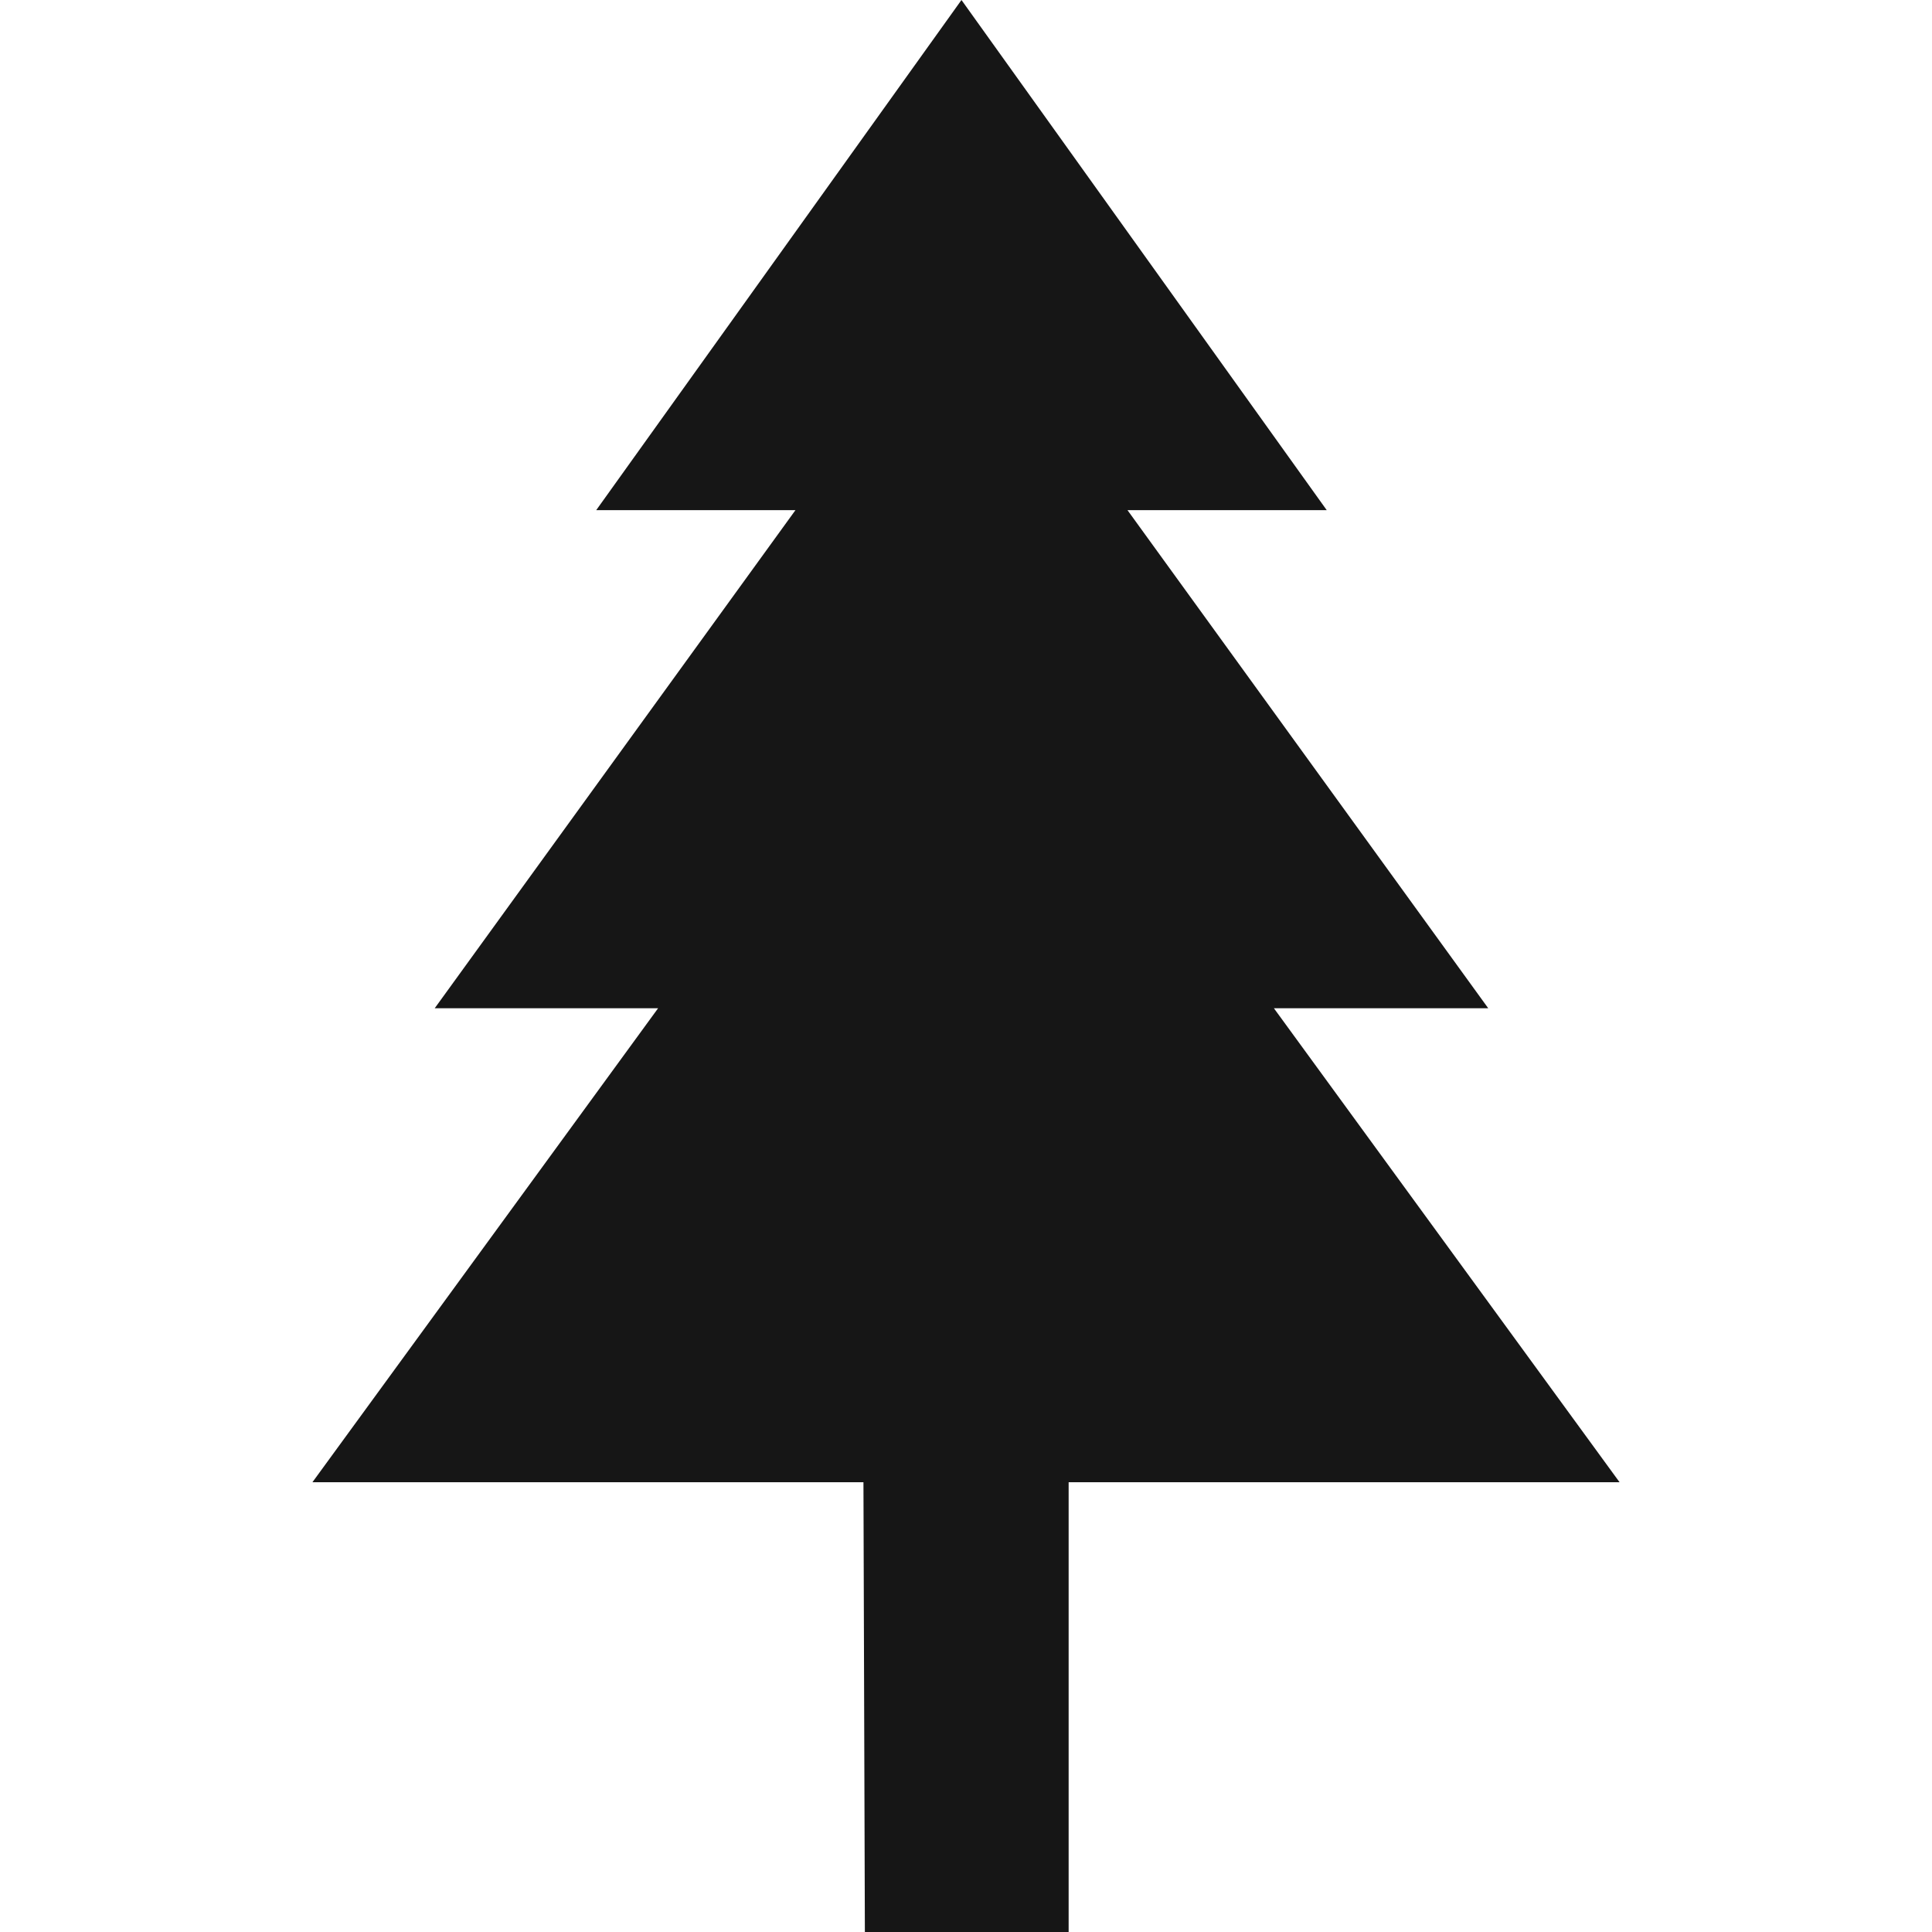 <?xml version="1.0" encoding="utf-8"?>
<!-- Generator: Adobe Illustrator 19.0.1, SVG Export Plug-In . SVG Version: 6.00 Build 0)  -->
<svg version="1.1" id="icons" xmlns="http://www.w3.org/2000/svg" xmlns:xlink="http://www.w3.org/1999/xlink" x="0px" y="0px"
	 viewBox="0 0 128 128" style="enable-background:new 0 0 128 128;" xml:space="preserve">
<style type="text/css">
	.st0{display:none;}
	.st1{display:inline;fill:#161616;}
	.st2{fill:#161616;}
</style>
<g id="row3">
	<g id="tree:4_2_" class="st0">
		<path id="Path_25_" class="st1" d="M68.1,128l-12.9-0.6c0.1-0.4,3.4-22,5.2-46.3c1.5-20.8,1.9-43.6-2-56.8l4.7-1.2
			c3.9,13.6,4.4,36.1,3.7,56.8C66,104.3,68.4,126.3,68.1,128z"/>
		<path id="Path_24_" class="st1" d="M76.8,11.8c1,1.1,1.6,2.4,1.6,4c0,3-2.4,5.5-5.5,6c-0.5,2.9-3.3,5.1-6.5,5.1
			c-1.6,0-3.1-0.5-4.3-1.5c-1.2,0.9-2.6,1.5-4.3,1.5c-3.3,0-6-2.2-6.5-5c-0.3,0.1-0.6,0.1-1,0.1c-3.7,0-6.6-2.8-6.6-6.1
			c0-1.8,0.8-3.4,2.1-4.5c-0.8-0.9-1.3-1.9-1.3-3c0-3.1,3.7-5.6,8.2-5.6c2,0,3.8,0.5,5.3,1.3C59,1.7,61.1,0,63.6,0
			c1.9,0,3.7,1,4.8,2.6c1-0.5,2.1-0.9,3.4-0.9c3.7,0,6.6,2.8,6.6,6.1C78.4,9.4,77.8,10.8,76.8,11.8z M42,54c-0.4,4.2,3,7.9,7.5,8.3
			c1.5,0.1,3-0.2,4.3-0.7c1.2,2.1,3.2,3.5,5.6,3.7c3.1,0.3,6-1.6,7.4-4.5c1.7,1.1,3.9,1.9,6.4,2.1c5.6,0.5,10.5-2.3,10.9-6.1
			c0.1-1.4-0.3-2.7-1.2-3.8c1.8-1.3,3-3.2,3.2-5.4c0.4-4.2-3-7.9-7.5-8.3c-0.4,0-0.8,0-1.2,0c-0.4-3.6-3.4-6.6-7.5-6.9
			c-2-0.2-4,0.4-5.5,1.4c-1.3-1.3-3.1-2.1-5.2-2.2c-4-0.3-7.7,2.1-8.7,5.6c-3.9,0.3-7.2,3.2-7.5,7c-0.2,1.9,0.4,3.7,1.5,5.1
			C43.1,50.5,42.2,52.1,42,54z M37.6,99c-0.5,5.1,3.5,9.5,9,10c1.8,0.2,3.6-0.2,5.2-0.9c1.4,2.5,3.9,4.2,6.8,4.4
			c3.7,0.3,7.1-1.9,8.9-5.4c2,1.4,4.7,2.3,7.7,2.6c6.8,0.6,12.6-2.7,13.1-7.3c0.2-1.6-0.4-3.2-1.5-4.6c2.1-1.5,3.6-3.8,3.8-6.4
			c0.5-5.1-3.5-9.5-9-10c-0.5,0-1-0.1-1.5,0c-0.4-4.3-4.1-7.9-9-8.3c-2.4-0.2-4.7,0.4-6.6,1.6c-1.6-1.5-3.8-2.5-6.2-2.7
			c-4.9-0.4-9.2,2.5-10.4,6.7c-4.7,0.4-8.6,3.8-9,8.3c-0.2,2.3,0.5,4.4,1.8,6.1C38.9,94.8,37.8,96.7,37.6,99z"/>
	</g>
	<g id="tree:3_2_" class="st0">
		<path id="Path_50_" class="st1" d="M58.8,79.5c0,0,2.8,29.3-3.7,40.2S80,131.2,73.6,119c-5.9-11.2-3.8-40.5-3.8-40.5L58.8,79.5z"
			/>
		<path id="Path_47_" class="st1" d="M114.5,101.2L64,81.5l-50.5,19.7c11.7-7.7,20.7-15.9,27.5-23.7l-21.3,8.3
			c11.2-7.4,19.6-15.3,25.9-22.7l-21,8.2c10.2-6.8,17.8-14,23.4-20.7l-23.4,9.1C34.8,53,42.4,45.8,48,39.1l-23.4,9.1
			C57.6,26.4,63.2,0,63.2,0s4.8,27.3,40.2,48.3L77.3,38.1c5.9,7.1,14.3,14.8,26.1,21.7L77.3,49.6c5.9,7.1,14.3,14.8,26.1,21.7
			l-24-9.4c6.7,7.9,15.9,16.3,28.8,23.9l-24.7-9.7C91,84.5,101,93.2,114.5,101.2z"/>
	</g>
	<g id="tree:2_2_" class="st0">
		<path id="Path_13_" class="st1" d="M106.4,65.5l-9.9,9.1c3.5-0.3,6.4-0.4,8.2-0.4c0.1,0.8,0.3,1.6,0.6,2.3c-1.7,0-4.6,0-8.3,0.3
			l5.6,6.7c-0.3,0.3-0.5,0.7-0.6,1.1l0,0l-9.2-7.3c-1.6,0.2-3.2,0.5-4.9,0.8l8.2,8.8c-0.3,0.2-0.7,0.5-1,0.8l-6.7-5.6l-0.2,4.2
			c-0.1,0-0.3,0-0.4,0c-0.3,0-0.6,0-0.9,0l0.3-5.2l-2.7-2.3c-9.4,2.2-19,6.6-22.3,15.1c-2.5,6.4,3,22.5,3,22.7H52
			c-0.1-0.5,2.1-9.2,3.4-16.2c-3-1.9-7-4.7-9-8.2C43,92.6,23.1,92,18.2,91.2c-0.1-0.2-0.2-0.3-0.3-0.4c0.2-0.1,0.5-0.2,0.7-0.2
			c0.4-0.1,0.7-0.3,1-0.4c1.7,0.2,5.6,0.1,10.2-0.2c-1.8-1-4.8-2.8-7-4.7c-0.2-1-0.9-1.9-1.9-2.6l10.9,7.2c4.3-0.3,8.9-0.6,12.8-1
			c-0.1-0.3-0.3-0.7-0.4-1c-0.1-0.3-0.2-0.7-0.2-1.1c-0.8-0.7-5.5-4.4-9.4-8.4c-2,0.1-9.9,0.2-16.4-0.6c0.1-0.4,0.2-0.8,0.2-1.1
			c0.4,0.1,0.9,0.1,1.3,0.1c1.2,0.9,2.6,1.4,4.2,1.4c1.3,0,2.5-0.3,3.5-0.9c2.1,0,4.2,0.1,6,0c-0.1-0.1-0.1-0.1-0.2-0.2
			c-1.1-1.3-2.1-2.4-2.8-3.3c0.2-0.5,0.3-1,0.4-1.5c0.7,1,1.8,2.4,3.4,4.1c3.2,3.6,7.6,5,9.5,6.5c0-2.4-4-12.7-6.2-16.6
			c-1.3-0.1-5.7-0.3-8.2,0.5c-0.3-0.3-0.6-0.6-0.9-0.9c2.3-0.9,6.4-0.8,8.4-0.7c0-0.1-0.1-0.2-0.1-0.2c-0.8-1.6-1-3.6-0.9-5.3
			c0.9-0.8,1.6-2,1.9-3.2c-0.1,2.4,0,6.9,1.4,9.4c2,3.5,6.5,15.3,8.1,21.2c1,3.7,5.3,7.3,9,8.9c0.3-0.9,0.6-1.8,0.8-2.6
			c0.9-2.4,2.6-4.6,4.7-6.6c0.1-2.6,0.5-6.3,1.2-11c-2.1-0.4-10.8-6.9-11.9-14.2c-1.5-1.3-8.7-8.4-11.2-13.8
			c0.3-0.6,0.5-1.2,0.7-1.8c1.3,4.4,9.7,12.2,12.9,15c0-0.6,0-1.3,0-2.1c0.3-4-0.1-5.7-0.9-9.4c-1.5-0.6-8.2-6.3-11.1-9.8
			c0.4-0.2,0.7-0.5,1-0.8c2.2,2.7,7.6,5.8,9.8,6.9c-1.2-5.2-3.2-9.9-4-11.4c0.4-0.3,0.7-0.6,1-0.9c0.7,1.5,6.4,14.2,5.5,25.6
			c-0.8,9.7,6.2,11.8,8.4,12.2c0.5-3.3,0-4.3,1-7.2c-0.3-1.1-0.5-9.4-0.4-15.6c-1.1-1.4-9.9-12.1-13.2-17.6c0-0.2,0-0.5,0-0.7
			c0-0.4,0-0.7-0.1-1.1c0.2-0.1,0.3-0.1,0.5-0.2c1,2.1,4.4,6.4,6.7,9.5c0.3-0.5,0.9-1.7,0.9-4.2c0.4,0.5,0.9,1,1.5,1.4
			c0.1,3.2-0.5,4.7-0.5,4.7c2.1,2.9,3.1,4.6,4.4,6.2c0.2-3.4,0.6-6.4,1.4-9c0.3,0,0.5,0,0.8,0c0.2,0,0.3,0,0.5,0
			c-0.9,2.8-1.4,6.3-1.5,10.3c-0.1,4.7,0.7,9.2,1.2,11.8c0.7-1.6,1.5-3.1,2.4-4.2c0.6-0.7,1.2-1.3,1.8-1.8
			c0.5-1.4,4.4-12.4,3.4-16.8c0.4,0.1,0.8,0.1,1.2,0.1h0.1c0.7,4.1-1.8,12.1-2.9,15.5c2.5-1.3,5-2.2,7.4-2c0.6,0.1,1.2,0.1,1.8,0.1
			c1.1,0.9,2.3,1.6,3.6,2c-2,0.5-3.8,0.3-5.6,0.1c-3.5-0.3-6.5,0.6-9.8,4.5c-5.2,6.2-4.9,20.6-4.4,26.9c1.9-1.3,4.1-2.5,6.6-3.5
			c1.8-3.7,9.6-17.8,18.2-19.4c1.1-0.2,2.1-0.6,2.1-0.6l8.2-5.5c0.3,0.3,0.6,0.6,1,0.9l-5.9,4.6c3.8-0.3,6.6,0,8.3,0.3
			c0,0.4,0.1,0.8,0.3,1.2c-2.1-0.4-7-1-13.7,0.3c-7,1.3-11.5,11.7-13.1,16.2c2.9-1,6-1.8,9.2-2.4c2.4-0.5,4.7-0.8,6.8-1.1l12.2-10.4
			l0.8-0.7l1,0.7L106.4,65.5z"/>
		<path id="Path_12_" class="st1" d="M117.8,83.6c1,1.3,1.5,2.9,1.5,4.6c0,4.7-4.1,8.4-9.1,8.4c-1.4,3.1-4.6,5.2-8.4,5.2
			c-2.5,0-4.8-0.9-6.4-2.4c-1.6,2.3-4.4,3.7-7.6,3.7c-5,0-9.1-3.8-9.1-8.4c0-4.4,3.6-8,8.3-8.4c0.3,0,0.6,0,0.9,0c0.1,0,0.3,0,0.4,0
			c2.3,0.1,4.5,1,6,2.4c0.3-0.3,0.5-0.7,0.9-1c0.3-0.3,0.6-0.6,1-0.8c1.6-1.2,3.6-1.9,5.8-1.9c0-0.1,0.1-0.2,0.2-0.3
			c0.2-0.4,0.4-0.7,0.6-1.1c1.2-1.7,2.9-2.9,5.1-3.5c-1-1-1.8-2.2-2.3-3.5c-0.3-0.7-0.5-1.5-0.6-2.3c-0.1-0.4-0.1-0.9-0.1-1.3
			c0-2.5,0.9-4.9,2.5-6.7c-0.3-0.2-0.5-0.4-0.8-0.7c-0.3-0.3-0.6-0.6-0.8-0.9c-0.6-0.8-1.1-1.7-1.4-2.7c-0.1-0.4-0.2-0.8-0.3-1.2
			c0-0.3-0.1-0.6-0.1-0.9c0-0.9,0.1-1.7,0.4-2.5c-1-0.3-2-0.9-2.8-1.5c-0.4-0.3-0.7-0.6-1-0.9c-1.1-1.2-1.9-2.7-2.1-4.3
			c-2.2,1.7-5.1,2.7-8.2,2.7c-1.7,0-3.4-0.3-4.9-0.9c-1.3-0.5-2.5-1.2-3.6-2c-2.8-2.2-4.5-5.5-4.5-9.1c0-1.9,0.5-3.7,1.3-5.3
			c-0.9,0.5-2,0.8-3.1,0.8h-0.1c-0.4,0-0.8,0-1.2-0.1c-0.9-0.1-1.7-0.5-2.4-0.9c-1.4,1-3.1,1.5-5,1.6c-0.2,0-0.3,0-0.5,0
			c-0.3,0-0.5,0-0.8,0c-2-0.2-3.8-0.9-5.3-2c-0.6-0.4-1.1-0.9-1.5-1.4c-1.2-1.4-1.9-3.3-1.9-5.3c-1.3-0.3-2.4-0.9-3.2-1.9
			c-0.6,0.8-1.5,1.4-2.4,1.8c-0.1,0.1-0.3,0.2-0.5,0.2c0.1,0.3,0.1,0.7,0.1,1.1c0,0.2,0,0.5,0,0.7c-0.1,1-0.6,1.9-1.2,2.7
			c-0.3,0.3-0.6,0.6-1,0.9c-1,0.7-2.3,1.2-3.6,1.2c-0.2,0-0.5,0-0.7,0c0,1.3-0.6,2.5-1.5,3.4c-0.3,0.3-0.6,0.6-1,0.8
			c-0.5,0.4-1.1,0.6-1.8,0.8c0.7,1.1,1.1,2.4,1.1,3.8c0,0.6-0.1,1.1-0.2,1.6c-0.1,0.6-0.4,1.2-0.7,1.8c-0.7,1.2-1.7,2.3-3,3
			c0.5,0.9,0.8,1.9,0.8,3.1v1.3c0,0.4,0,0.9-0.1,1.3v0c-0.3,1.2-0.9,2.4-1.9,3.2c-1.2,1.1-2.8,1.8-4.6,1.8c-0.6,0-1.1-0.1-1.6-0.2
			c0.1,0.4,0.2,0.8,0.2,1.3c0,1.3-0.6,2.5-1.5,3.4c0,0,0,0,0.1,0.1c0.3,0.3,0.6,0.6,0.9,0.9c1,1.2,1.5,2.7,1.5,4.4
			c0,0.4,0,0.8-0.1,1.1c-0.1,0.5-0.2,1-0.4,1.5c-0.6,1.5-1.7,2.7-3.1,3.5c-1,0.6-2.3,0.9-3.5,0.9c-1.6,0-3-0.5-4.2-1.4
			c-0.5-0.3-0.9-0.8-1.3-1.2c0,0.2,0,0.4,0,0.6c0,0.2,0,0.3,0,0.5c0,0.4-0.1,0.8-0.2,1.1c-0.3,1.2-0.9,2.2-1.8,3.1
			c1.8,0.3,3.4,1,4.5,1.8c1,0.7,1.7,1.6,1.9,2.6c0.1,0.2,0.1,0.5,0.1,0.7c0,1.7-1.3,3.1-3.3,4.1c-0.3,0.2-0.6,0.3-1,0.4
			c-0.2,0.1-0.5,0.2-0.7,0.2c0.1,0.1,0.2,0.3,0.3,0.4c0.8,1.1,1.2,2.5,1.2,3.9c0,4.2-3.7,7.7-8.2,7.7S3,99.4,3,95.1
			c0-2.5,1.3-4.7,3.2-6c-1.1-0.9-1.7-2-1.7-3.1c0-1,0.5-2,1.4-2.8C2.4,82,0,79.2,0,76c0-4.2,4.1-7.6,9.2-7.6c3.2,0,6,1.3,7.7,3.4
			c0-0.3-0.1-0.5-0.1-0.8c0-2.3,1.1-4.3,2.8-5.6c-0.8-0.9-1.2-2-1.2-3.1c0-2.9,2.6-5.2,5.8-5.2c0.4,0,0.8,0,1.2,0.1
			c-0.3-0.7-0.4-1.4-0.4-2.2c0-0.2,0-0.4,0-0.6c0-0.2,0-0.4,0-0.6c0-1.7,0.7-3.2,1.9-4.4c-1.4-1.4-2.2-3.2-2.2-5.2
			c0-4.1,3.5-7.5,8-7.6c-0.2-0.5-0.2-1-0.2-1.5c0-3,2.6-5.5,5.9-5.5c0.3,0,0.5,0,0.8,0.1c0.1-1.7,1-3.1,2.3-4
			c-0.5-0.9-0.7-1.9-0.7-3c0-3.7,3.2-6.7,7.2-6.7c2.7,0,5.1,1.4,6.3,3.5c1-0.9,2.4-1.4,3.9-1.4c2,0,3.8,1,4.8,2.4
			c1-0.3,2.1-0.5,3.2-0.5c3.7,0,6.9,1.9,8.4,4.8c0.2,0,0.4,0,0.6,0c3.6,0,6.6,2.7,6.6,6.1c0,0.5-0.1,1-0.2,1.5c2.3-1.8,5.3-3,8.6-3
			c7.2,0,13,5.4,13,12c0,0.2,0,0.5,0,0.7c1.3-0.6,2.7-1,4.2-1c5,0,9.1,3.8,9.1,8.4c0,0.9-0.1,1.7-0.4,2.5c3.5,1.2,6,4.3,6,7.9
			c0,1.2-0.3,2.4-0.8,3.5c3.9,1.7,6.7,5.5,6.7,9.7C128,78.4,123.6,82.9,117.8,83.6z"/>
	</g>
	<g id="tree:1_2_" class="st0">
		<path id="Path_8_" class="st1" d="M49.8,81.6c-10.7,13.5,6.7,46,6.8,46.4H34c0-0.1,4.4-0.6,2.5-12.8c-2.2-14.6-1-25.5,3.8-32.5
			c-3.4-2.7-15.7-12.9-16.8-24.2c1.4-0.9,2.3-2.4,2.4-4.1l0.3,0.1c-2.1,11.6,14.5,21,18.3,23c9.7-13.8,4.3-40.3,2.5-47.7
			c0.3,0,0.6,0.1,0.9,0.1c1.8,0,3.5-0.5,4.9-1.4c1,5.3,4.6,27.3,1.4,42.5c10.1-1.2,36.6-5.3,40.9-14.1c2.5-0.1,4.8-0.9,6.7-2.2
			C101.4,67.3,64,75.6,52.1,77.8C51.4,79.2,50.7,80.5,49.8,81.6z"/>
		<path id="Path_7_" class="st1" d="M38,0C38,0,38,0,38,0L38,0C38,0,38,0,38,0z M38,0C38,0,38,0,38,0L38,0C38,0,38,0,38,0z M38,0
			C38,0,38,0,38,0L38,0C38,0,38,0,38,0z M115.7,35.6c-2.3,0-4.4,0.6-6.3,1.6c-1.8-1.1-4-1.6-6.3-1.6c-1.4,0-2.7,0.2-3.9,0.6
			c-2-2.2-5-3.5-8.3-3.5c-2.1,0-4,0.5-5.7,1.5c-1.2-1.8-3.2-2.9-5.6-2.9c-3.2,0-5.9,2.1-6.4,4.9c-3,0.8-5.3,3.4-5.3,6.4v0.3
			c-2,0.7-3.4,2.5-3.4,4.6v0c-4.7,0.1-8.5,3.7-8.5,8.1c0,4.5,4,8.2,8.8,8.2c2.6,0,4.9-1.1,6.6-2.7c1.9,1.2,4.2,1.8,6.7,1.8
			c3.2,0,6.2-1.2,8.4-3.1c1.3,0.5,2.7,0.7,4.2,0.7c0.2,0,0.4,0,0.6,0c2.5-0.1,4.8-0.9,6.7-2.2c0.3-0.3,0.7-0.5,1-0.8
			c1.3,0.5,2.7,0.7,4.2,0.7c2.3,0,4.5-0.6,6.3-1.6c1.8,1.1,4,1.6,6.3,1.6c6.8,0,12.3-5.1,12.3-11.4C128,40.7,122.5,35.6,115.7,35.6z
			 M82.1,41C82.1,41,82.1,41,82.1,41C82.1,41,82.2,41,82.1,41L82.1,41z M62,15.6c-1.6,0-3.2,0.4-4.5,1.2c-1.3-0.8-2.9-1.2-4.5-1.2
			c-1,0-1.9,0.2-2.8,0.4c-1.4-1.6-3.6-2.5-6-2.5c-1.5,0-2.9,0.4-4.1,1.1c-0.8-1.3-2.3-2.1-4-2.1c-2.3,0-4.2,1.5-4.6,3.5
			c-2.2,0.6-3.8,2.4-3.8,4.6v0.2c-1.4,0.5-2.5,1.8-2.5,3.3v0c-3.4,0.1-6.1,2.7-6.1,5.8c0,3.2,2.8,5.9,6.3,5.9c1.9,0,3.5-0.8,4.7-2
			c1.4,0.8,3,1.3,4.8,1.3c2.3,0,4.4-0.8,6-2.2c0.7,0.2,1.4,0.4,2.1,0.5c0.3,0,0.6,0.1,0.9,0.1c1.8,0,3.5-0.5,4.9-1.4
			c0.4-0.3,0.7-0.5,1.1-0.8c0.9,0.3,2,0.5,3,0.5c1.7,0,3.2-0.4,4.5-1.2c1.3,0.8,2.9,1.2,4.5,1.2c4.9,0,8.8-3.6,8.8-8.1
			C70.8,19.3,66.9,15.6,62,15.6z M38,19.5C38,19.5,38,19.5,38,19.5C38,19.5,38,19.5,38,19.5L38,19.5z M43.8,57.2
			c0,3.8-3.3,6.9-7.4,6.9c-2.6,0-4.9-1.3-6.2-3.2c-0.6,0.1-1.2,0.2-1.8,0.2c-2.7,0-5.1-1.4-6.4-3.5c0,0.1,0,0.2,0,0.3
			c0,0.1,0,0.2,0,0.3c-0.1,1.7-1,3.1-2.4,4.1c-1,0.7-2.2,1.1-3.4,1.1c-1,0-1.9-0.2-2.6-0.6c-1.4,1.7-3.5,2.8-6,2.8
			c-4.1,0-7.4-3.1-7.4-6.9c0-3.8,3.3-6.9,7.4-6.9c1.9,0,3.7,0.7,5.1,1.9c0.4-0.3,0.9-0.6,1.4-0.8c-0.6-0.9-0.9-2-0.9-3.1
			c0-3.6,3.2-6.5,7-6.5c3,0,5.6,1.8,6.6,4.2c0.5-0.1,1.1-0.2,1.6-0.2c2.6,0,4.9,1.3,6.2,3.2c0.6-0.1,1.2-0.2,1.8-0.2
			C40.4,50.3,43.8,53.4,43.8,57.2z"/>
	</g>
</g>
<g id="row2">
	<g id="tree:4_1_" class="st0">
		<path id="Path_17_" class="st1" d="M78.7,79.3c5.9,20.8,11.1,42.2,10.9,43.2H73c0.1-0.1,3.4-10.2,4-22.8
			c-4.1-2.3-16.7-9.1-30-14.2c-18-7-31.3-18-31.9-18.5l2.5-2.5c0.1,0.1,13.4,11.1,30.8,17.8C60.4,87,71.7,92.9,77.1,95.8
			c0-5.3-0.6-10.8-2.1-16.2l0.4-0.1L75,79.5v-0.1c0,0,0,0,0,0c-2.4-8.5-7.6-17.6-12.8-25.2l0.3,0.4c-0.1-0.2-0.3-0.5-0.5-0.7
			c0.1,0.1,0.1,0.2,0.2,0.3l-0.4-0.5c-5.8-7.1-28.3-14.7-36.8-17.1l1.1-3.2c1,0.3,17.5,5,29.1,11.3c-4.1-5.2-7.1-8.5-7.2-8.6
			l2.8-2.2c0.7,0.7,12.9,14,21.3,29.5c-1-11.3-0.1-26.3,8.6-37.6l3,2c-4.3,5.7-6.6,12.4-7.5,19.2c9.1-13.3,29.3-23.2,30.4-23.7
			l1.7,3c-0.3,0.2-30.4,14.9-32.7,31.2c0.1,6.3,1,12,1.7,15.9c7.1-12.9,26.6-21.4,27.5-21.8l1.5,3.1C106.1,54.6,82.2,65.1,78.7,79.3
			z"/>
		<path id="Path_16_" class="st1" d="M80.2,14.6c1.3,5.5-1.7,10.8-1.7,10.8s-5.2-3.6-6.6-9.1c-1.3-5.5,1.7-10.8,1.7-10.8
			S78.9,9.1,80.2,14.6z M44.2,13.9c0,0-3.1,5.3-1.7,10.8c1.3,5.5,6.6,9.1,6.6,9.1s3.1-5.3,1.7-10.8C49.5,17.5,44.2,13.9,44.2,13.9z
			 M39.7,29c0,0-0.7,3.5,1.1,6.3c1.8,2.8,5.4,3.9,5.4,3.9s0.7-3.5-1.1-6.3C43.3,30.2,39.7,29,39.7,29z M32.3,25.6
			c0,0-0.7,3.5,1.1,6.3c1.8,2.8,5.4,3.9,5.4,3.9s0.7-3.5-1.1-6.3C35.9,26.8,32.3,25.6,32.3,25.6z M25,23.9c0,0-0.7,3.5,1.1,6.3
			s5.4,3.9,5.4,3.9s0.7-3.5-1.1-6.3C28.6,25.1,25,23.9,25,23.9z M10.1,29.5c0,0,2,3.9,5.9,5.5s8.4,0.4,8.4,0.4s-2-3.9-5.9-5.5
			C14.5,28.3,10.1,29.5,10.1,29.5z M95.9,11c0,0-6.4,1-10.3,5.4s-3.7,10.4-3.7,10.4s6.4-1,10.3-5.4S95.9,11,95.9,11z M124.9,10.6
			c0,0-6.5-0.1-11.2,3.6s-5.6,9.6-5.6,9.6s6.5,0.1,11.2-3.6S124.9,10.6,124.9,10.6z M109.2,5.9c0,0-5.7,2.9-7.8,8.2
			c-2.1,5.3,0.2,10.9,0.2,10.9s5.7-2.9,7.8-8.2C111.5,11.5,109.2,5.9,109.2,5.9z M65,19.6c0,0,0.3,4.5,3.4,7.5s8,3.4,8,3.4
			S76.1,26,73,23S65,19.6,65,19.6z M61.3,28.1c0,0,0.3,4.5,3.4,7.5c3.1,3,8,3.4,8,3.4s-0.3-4.5-3.4-7.5S61.3,28.1,61.3,28.1z
			 M59.5,38.3c0,0,0.3,4.5,3.4,7.5c3.1,3,8,3.4,8,3.4s-0.3-4.5-3.4-7.5C64.3,38.7,59.5,38.3,59.5,38.3z M123,39.5
			c0,0-6.5-0.1-11.2,3.6c-4.6,3.6-5.6,9.6-5.6,9.6s6.5,0.1,11.2-3.6S123,39.5,123,39.5z M27.5,39.5c0,0-6.5-0.1-11.2,3.6
			c-4.6,3.6-5.6,9.6-5.6,9.6s6.5,0.1,11.2-3.6S27.5,39.5,27.5,39.5z M64.9,60.1c0,0-5.4-3.4-11.5-2.7c-6,0.7-10.4,5.2-10.4,5.2
			s5.4,3.4,11.5,2.7S64.9,60.1,64.9,60.1z M70.7,71c0,0-2.9-3.2-7.1-3.8s-8,1.6-8,1.6s2.9,3.2,7.1,3.8S70.7,71,70.7,71z M71.4,89.1
			c0,0,0.3-4.2-2.2-7.3c-2.5-3.1-7-4-7-4s-0.3,4.2,2.2,7.3C67,88.2,71.4,89.1,71.4,89.1z M60.4,84c0,0,0.3-4.2-2.2-7.3s-7-4-7-4
			s-0.3,4.2,2.2,7.3S60.4,84,60.4,84z M49.4,80.6c0,0,0.3-4.2-2.2-7.3s-7-4-7-4s-0.3,4.2,2.2,7.3S49.4,80.6,49.4,80.6z M38.8,76.3
			c0,0,1.2-4-0.5-7.6s-5.9-5.3-5.9-5.3s-1.2,4,0.5,7.6C34.7,74.5,38.8,76.3,38.8,76.3z M29.6,71.2c0,0,1.2-4-0.5-7.6
			c-1.8-3.5-5.9-5.3-5.9-5.3s-1.2,4,0.5,7.6S29.6,71.2,29.6,71.2z M15.9,65.5c0,0-1.1-5.5-5.4-8.7c-4.4-3.2-10.3-3-10.3-3
			s1.1,5.5,5.4,8.7C10,65.7,15.9,65.5,15.9,65.5z M19.8,71.2c0,0-5.3-2.6-10.7-1.5s-9,5.6-9,5.6s5.3,2.6,10.7,1.5
			C16.2,75.7,19.8,71.2,19.8,71.2z M29,78c0,0-5.3-2.6-10.7-1.5c-5.5,1.1-9,5.6-9,5.6s5.3,2.6,10.7,1.5C25.4,82.5,29,78,29,78z
			 M40,83.1c0,0-5.3-2.6-10.7-1.5s-9,5.6-9,5.6s5.3,2.6,10.7,1.5C36.4,87.6,40,83.1,40,83.1z M51,88.2c0,0-5.3-2.6-10.7-1.5
			c-5.5,1.1-9,5.6-9,5.6s5.3,2.6,10.7,1.5S51,88.2,51,88.2z M63.9,93.3c0,0-5.3-2.6-10.7-1.5s-9,5.6-9,5.6s5.3,2.6,10.7,1.5
			C60.3,97.8,63.9,93.3,63.9,93.3z M37,42.1c0,0-4.5,0-7.7,2.5s-3.9,6.6-3.9,6.6s4.5,0,7.7-2.5C36.3,46.2,37,42.1,37,42.1z
			 M47.1,46.7c0,0-4.4-0.9-8,0.9c-3.7,1.8-5.3,5.7-5.3,5.7s4.4,0.9,8-0.9C45.5,50.6,47.1,46.7,47.1,46.7z M54.4,50.1
			c0,0-4.4-0.9-8,0.9c-3.7,1.8-5.3,5.7-5.3,5.7s4.4,0.9,8-0.9C52.8,54,54.4,50.1,54.4,50.1z M125,59.9c0,0-3-3.9-7.7-5
			c-4.7-1.1-9.4,1.1-9.4,1.1s3,3.9,7.7,5C120.4,62.1,125,59.9,125,59.9z M117.1,68.1c0,0-2.2-4.4-6.6-6.3c-4.4-1.9-9.4-0.5-9.4-0.5
			s2.2,4.4,6.6,6.3C112.1,69.5,117.1,68.1,117.1,68.1z M108.3,72.4c0,0-2.7-4.1-7.3-5.5c-4.6-1.4-9.4,0.5-9.4,0.5s2.7,4.1,7.3,5.5
			C103.5,74.3,108.3,72.4,108.3,72.4z M99.5,77.9c0,0-3.4-3.7-8.2-4.3S82,75.4,82,75.4s3.4,3.7,8.2,4.3C95,80.4,99.5,77.9,99.5,77.9
			z M128,27.6c0,0-4.2-3.6-9.6-3.7c-5.4-0.1-9.8,3.2-9.8,3.2s4.2,3.6,9.6,3.7C123.5,31,128,27.6,128,27.6z M115.1,38.6
			c0,0-1-3.9-4.3-6c-3.3-2.1-7.6-1.7-7.6-1.7s1,3.9,4.3,6C110.8,39,115.1,38.6,115.1,38.6z M108.3,43.5c0,0-1.7-4.2-5.7-6.2
			c-4-2-8.8-1-8.8-1s1.7,4.2,5.7,6.2C103.6,44.5,108.3,43.5,108.3,43.5z M101.8,49c0,0-2.2-4-6.3-5.7c-4.2-1.6-8.8-0.2-8.8-0.2
			s2.2,4,6.3,5.7S101.8,49,101.8,49z M95.1,54.1c0,0-3-3.5-7.5-4.3c-4.5-0.8-8.7,1.5-8.7,1.5s3,3.5,7.5,4.3
			C90.9,56.4,95.1,54.1,95.1,54.1z"/>
	</g>
	<g id="tree:3_1_" class="st0">
		<path id="Part2" class="st1" d="M50.9,87.8v32.9H36.8V87.8c2.3,0.3,4.7,0.5,7.1,0.5C46.2,88.4,48.6,88.2,50.9,87.8z M95.3,90.6
			c-1.9,0-3.8-0.2-5.6-0.4v28.2h11.2V90.2C99.1,90.4,97.2,90.6,95.3,90.6z"/>
		<path id="Part1" class="st1" d="M55.5,60.4c0,8.8,3.4,16.9,9,23.3c-4.2,2.1-8.7,3.5-13.5,4.2c-2.3,0.4-4.7,0.5-7.1,0.5
			c-2.4,0-4.8-0.2-7.1-0.5C15.9,84.7,0,68,0,47.8C0,25.4,19.6,7.3,43.8,7.3C59.4,7.3,73,14.7,80.8,26C66,31.4,55.5,44.7,55.5,60.4z
			 M95.3,30.1c-4.2,0-8.2,0.7-11.9,2.1c-12.2,4.4-20.8,15.4-20.8,28.2c0,7.2,2.8,13.9,7.4,19.1c4.9,5.5,11.8,9.4,19.7,10.7
			c1.8,0.3,3.7,0.4,5.6,0.4c1.9,0,3.8-0.2,5.6-0.4c15.4-2.5,27.1-14.9,27.1-29.8C128,43.6,113.4,30.1,95.3,30.1z"/>
	</g>
	<g id="tree:2" class="st0">
		<path id="Path_9_" class="st1" d="M95.7,36.6c-1.7-0.8-2.9-1.8-3.2-3c-25.7,12-34,46.9-34,46.9v-6h0c0.4-8.6,1.9-25.3,5.1-31.4
			c1.4-2.6,7.1-5,11-5.8c-2.7-0.6-4.5-1.6-4.5-2.9c-1.2,0.5-2.4,0.9-3.3,1.2c1-1.6,3.9-4.3,4.5-4.7v0c-1.6,0.1-3.3,0.1-5,0.1
			c-0.4,0-0.8,0-1.3,0c-3.7,4.8-8.6,13.2-9.1,21.1c-1.4-5-3.6-10-7.1-14c-0.9,0.9-2.3,1.7-4,2.4c3.2,3.3,5.2,7.8,6.5,12.3
			c-1.9-0.8-3.9-1.6-5.6-2.3c-0.5,1-1.9,1.9-3.7,2.5c2.1,1.1,7.9,4.1,10.6,5.3c-0.2,7.7,0.1,19.5,0.1,22.9
			c0-1.6-17.6-24.4-28.2-31.8c-1.1,0.9-3,1.6-5.4,2.1l0,0.1c2.8,0.9,8.9,6.2,11.9,9.5c-1.3-0.6-3.8-1.9-5.9-2.9
			c0.2,0.4,0.3,0.7,0.3,1.1c0,1-0.7,2-2,2.8c11.9,3.7,19.4,16,19.5,16.1C50,88.3,44,108,44,108h19.2c-1.2-7.7-1.4-30.3,19.1-43.9
			c-1.4-0.9-2.2-2-2.2-3.1c0-0.8,0.4-1.6,1.1-2.2c-4.5,2.1-8.6,5.6-12,9.2c2.3-6.2,9.9-18.3,21.3-20.5c-0.2-0.4-0.3-0.7-0.3-1.1
			c0-1.2,0.9-2.3,2.3-3.2c-2.6,0.6-8.2,1.8-9.9,2.6C86.4,41.6,92.4,38.2,95.7,36.6z"/>
		<path id="Path_6_" class="st1" d="M25.3,59.4c0,1-0.7,2-2,2.8c-2.2,1.4-6.2,2.4-10.6,2.4c-7,0-12.6-2.3-12.6-5.1
			c0-2.8,5.7-5.1,12.6-5.1c6,0,11.1,1.7,12.4,4C25.2,58.6,25.3,59,25.3,59.4z M14.2,43.8c-6.1,0-11.1,1.8-11.1,4.1
			c0,2.3,5,4.1,11.1,4.1c1.7,0,3.4-0.1,4.8-0.4c2.4-0.4,4.3-1.2,5.4-2.1c0.6-0.5,0.9-1,0.9-1.6C25.3,45.6,20.3,43.8,14.2,43.8z
			 M37.7,45.5c-4.6,0-8.3,1.8-8.3,4.1c0,2.3,3.7,4.1,8.3,4.1c1.6,0,3-0.2,4.3-0.6c1.8-0.5,3.2-1.4,3.7-2.5c0.2-0.3,0.3-0.7,0.3-1
			C46,47.3,42.3,45.5,37.7,45.5z M32.3,28.7c-9.8,0-17.7,3.1-17.7,6.9c0,3.8,7.9,6.9,17.7,6.9c4.9,0,9.2-0.8,12.5-2
			c1.7-0.7,3.1-1.5,4-2.4c0.8-0.8,1.2-1.6,1.2-2.6C50,31.8,42.1,28.7,32.3,28.7z M66.3,20c-12.4,0-22.4,2.5-22.4,5.6
			c0,3,9.3,5.4,21.1,5.6c0.4,0,0.8,0,1.3,0c1.7,0,3.4,0,5-0.1c10-0.6,17.4-2.8,17.4-5.4C88.6,22.5,78.6,20,66.3,20z M78.5,31.1
			c-4.7,0-8.5,1.5-8.5,3.3c0,1.3,1.8,2.4,4.5,2.9c1.2,0.3,2.5,0.4,4,0.4c4.7,0,8.4-1.5,8.4-3.3C86.9,32.6,83.1,31.1,78.5,31.1z
			 M128,29.1c-0.5-3.8-8.9-6-18.7-4.9c-9.8,1.1-17.4,5.1-16.9,8.9c0,0.1,0,0.3,0.1,0.4c0.3,1.2,1.5,2.2,3.2,3h0
			c3.4,1.6,9.1,2.2,15.4,1.5C120.9,37,128.5,33,128,29.1z M102.9,40.8c-4.3,0-8.1,0.9-10.5,2.4c-1.4,0.9-2.3,2-2.3,3.2
			c0,0.4,0.1,0.8,0.3,1.1c1.2,2.5,6.3,4.4,12.5,4.4c7,0,12.7-2.5,12.7-5.6S109.9,40.8,102.9,40.8z M95.5,54.9
			c-6.5,0-12.1,1.6-14.4,3.9c-0.7,0.7-1.1,1.4-1.1,2.2c0,1.1,0.8,2.2,2.2,3.1c2.7,1.8,7.6,3,13.3,3c8.5,0,15.5-2.7,15.5-6.1
			C111,57.6,104.1,54.9,95.5,54.9z"/>
	</g>
	<g id="tree:1_1_" class="st0">
		<path id="Path_11_" class="st1" d="M72.1,104.8V128H55.9v-23.2c2.6,0.2,5.4,0.3,8.1,0.3C66.8,105.1,69.5,105,72.1,104.8z"/>
		<path id="Path_10_" class="st1" d="M106,72.8c0,23.2-14.6,30.5-33.9,31.9c-2.6,0.2-5.4,0.3-8.1,0.3c-2.8,0-5.5-0.1-8.1-0.3
			C36.5,103.3,21.7,96,22,72.8C22.4,40.4,64,0,64,0S106,40.4,106,72.8z"/>
	</g>
</g>
<g id="row1">
	<g id="tree:4" class="st0">
		<path id="Path_5_" class="st1" d="M128,66.3c-5.9-0.5-8.8,5.2-8.8,5.2l-5.3-4.6l-6.8,2.3l-1.6-5.5l-9.1,5.5l-1-6.6l-6.3,3.1l-3-6
			l-7.7,1.7l-0.8-5.7l-3.1,0.4c2-1.2,3.3-3.2,3.3-5.5c0-3.6-3.2-6.6-7.1-6.6c-3.9,0-7,2.8-7.1,6.4c-1.1-2.4-3.6-4.2-6.6-4.2
			c-4,0-7.2,3-7.2,6.6c0,1.2,0.4,2.4,1,3.4l-1.1,5.2l-7.6-2.2l-3.4,5.8l-6.2-1.9l-3.3,4.9l-6.9-4.4l-2,5.4l-6.4-5.9l-5.9,4.4
			c0,0-2.3-4.4-8.2-4.2c11.8-15.9,29-19.7,42.1-19.9l-8.7-2.6l-2.3-5.6l-6.4,3l-0.3-10l-5.8,2l1-8.3l-9,1.8c0,0-1.2-7.8-5.1-12
			c32.1-2.2,53.2,23,57.3,30.8c4.2-7.8,24.9-33.2,57-31c-3.9,4.2-4.7,12.1-4.7,12.1l-7.3-1.8l-0.8,8.3l-5.8-2l-0.3,10l-6.4-3
			l-2.3,7.3l-8.7,1.1C97.1,44,116.3,48.1,128,66.3z"/>
		<path id="Path_4_" class="st1" d="M62.6,52.9c0,2.8-2.5,5.1-5.5,5.1c-0.4,0-0.8,0-1.2-0.1c-1.5-0.3-2.8-1.2-3.6-2.4
			c-0.5-0.8-0.8-1.7-0.8-2.6c0-2.8,2.5-5.1,5.5-5.1c2.5,0,4.6,1.5,5.3,3.7c0,0.1,0.1,0.2,0.1,0.3C62.5,52.1,62.6,52.5,62.6,52.9z
			 M70.8,45.6c-2.9,0-5.3,2.1-5.3,4.8c0,0,0,0.1,0,0.1c0,0.7,0.1,1.3,0.4,1.9c0.7,1.5,2.1,2.7,3.9,3c0.4,0.1,0.7,0.1,1.1,0.1
			c1.1,0,2.1-0.3,2.9-0.8c1.5-0.9,2.5-2.4,2.5-4.2C76.1,47.8,73.7,45.6,70.8,45.6z M72.5,57.4c-0.9,0-1.8,0.2-2.5,0.6
			c-1.4,0.8-2.3,2.1-2.3,3.7c0,0.1,0,0.1,0,0.1c0,0.6,0.1,1.2,0.4,1.7c0.1,0.2,0.2,0.4,0.4,0.6c0.7,1,1.8,1.8,3.1,2.1
			c0.3,0.1,0.6,0.1,1,0.1c1,0,1.9-0.3,2.6-0.7c1.3-0.8,2.2-2.2,2.2-3.8C77.4,59.4,75.2,57.4,72.5,57.4z M69.3,57
			c-2.3-0.5-4.3-2-5.1-4c-0.1,3.6-3.3,6.5-7.2,6.5c-0.5,0-1,0-1.5-0.2c-0.5,4.4-1.2,8.7-1.8,12.8c2.7,0,8.3,0.3,8.3,0.6
			s-5.7,0.6-8.5,0.6c-1.5,9.4-3.3,17.8-4.9,24.6c0.2,0,0.5,0,0.8,0c3.1,0,9.2,0.3,9.2,0.6c0,0.3-6,0.6-9.2,0.6c-0.3,0-0.7,0-1,0
			c-2.6,10.8-4.6,17.5-4.6,17.5s15.9-0.1,23,0c-1.8-2.5-3-5.7-3.6-9.4c-3,0-8.9-0.3-8.9-0.6c0-0.3,5.8-0.6,8.7-0.6
			c-0.7-5-0.6-10.8,0-16.6c-2-0.1-8.7-0.3-8.7-0.6c0-0.3,6.7-0.5,8.8-0.5c0.9-8.4,2.7-16.9,4.3-23.5c-0.2-0.3-0.3-0.5-0.5-0.8
			c-0.3-0.7-0.5-1.4-0.5-2.1c0-0.1,0-0.1,0-0.2C66.4,59.7,67.6,58,69.3,57z"/>
	</g>
	<g id="tree:3" class="st0">
		<path id="Path_15_" class="st1" d="M63.3,105.9C57.8,116,68.2,128,68.2,128H41.5l6.7-34.8L36.5,80.9c1.3-1.3,2.5-2.7,3.4-4.4
			l14.4,15.2l1.2-4.6l-2.4-14.7L46.4,66c1.5,0.2,3,0.3,4.6,0.3c1.1,0,2.3-0.1,3.4-0.1l4.1,3.9l0.7,4.5l8.9-6.7c0.1,2,0.5,4,1.1,5.8
			l-9.1,6.8l1.1,6.9l-2.7,10.1v5l8-4.8l4.6-18.1l0.8-0.5c1.1,1.7,2.4,3.3,4,4.7L71.6,101L63.3,105.9z"/>
		<path id="Path_14_" class="st1" d="M122,66.3c0,13.8-12.1,25-27,25c-7.5,0-14.3-2.8-19.2-7.4c-1.5-1.4-2.9-3-4-4.7
			c-1.1-1.7-2-3.5-2.7-5.5c-0.6-1.9-1-3.8-1.1-5.8c0-0.5-0.1-1-0.1-1.5c0-1.4,0.1-2.8,0.4-4.2c-4.2,2.2-9,3.6-14.1,4.1
			c-1.1,0.1-2.2,0.1-3.4,0.1c-1.6,0-3.1-0.1-4.6-0.3h0c-1.5-0.2-3-0.4-4.4-0.8c0.1,0.9,0.2,1.7,0.2,2.6c0,3.1-0.8,6.1-2.2,8.7
			c-0.9,1.6-2,3.1-3.4,4.4c-3.2,3.1-7.6,5-12.5,5c-10,0-18.1-8.1-18.1-18c0-8.7,6.1-15.9,14.3-17.6c-3.2-5-5.1-10.8-5.1-17.1
			C15.2,14.8,31.2,0,51,0c14.1,0,26.3,7.5,32.1,18.4c12.7,0.5,22.8,10.2,22.8,22c0,1-0.1,1.9-0.2,2.9C115.3,47.1,122,56,122,66.3z"
			/>
	</g>
	<g id="tree:2_1_" class="st0">
		<path id="Path_3_" class="st1" d="M85.6,73.1c-1.3,2.2-6.1,10.8-9.7,19c-3.3,7.4-3.3,30.9-3.3,30.9h-25c-1.7,0-0.6-21.6,0.1-29.6
			c0.5-5.9-1.7-10.2-3.6-12.7c-0.2-0.3-0.4-0.6-0.4-0.9c1,0.2,2,0.3,3,0.3c1.7,0,3.3-0.4,4.8-1.1c2.3,1.3,5.1,2.6,7.4,2.6
			c3,0,5.5-3.8,7.4-5.3c1.3,0.8,2.8,1.4,4.5,1.7c0.6,0.7,1.1,1.5,1.7,2.1c2.4,2.4,6.2-0.9,8.4-3.5h0C82.6,75.9,84.3,74.6,85.6,73.1z
			"/>
		<path id="Path" class="st1" d="M128,57.4c0,11.4-10,20.6-22.3,20.6c-7.1,0-13.4-4.8-17.5-9.6c-0.5,1.7-1.4,3.3-2.6,4.7
			c-1.3,1.5-3,2.8-4.9,3.7h0c-2.2,1.1-4.7,1.7-7.2,1.7c-1,0-2-0.1-2.9-0.3c-1.7-0.3-3.2-0.9-4.5-1.7c-2.7-1.6-4.6-4.1-5.7-7.1
			c-1.4,3.9-4.8,7.9-9,9.8c-1.5,0.7-3.1,1.1-4.8,1.1c-1,0-2-0.1-3-0.3c-5.4-1-9.7-4.9-11.1-9.8c-3.3,4.2-8.6,6.9-14.6,6.9
			C8,77,0,69.6,0,60.5c0-9.1,8-16.6,17.9-16.6c1.2,0,2.3,0.1,3.5,0.3c-1.1-1.8-1.7-3.9-1.7-6.2c0-6.9,5.7-12.5,13-13
			c-0.7-1.6-1-3.4-1-5.3c0-8.2,7.2-14.8,16-14.8c4.1,0,7.9,1.4,10.7,3.8c3-1.6,6.5-2.6,10.3-2.6c11.2,0,20.4,8.5,20.4,18.9
			c7.4,0,13.4,5.2,14,11.9c0.9-0.1,1.8-0.2,2.7-0.2C118,36.8,128,46,128,57.4z"/>
	</g>
	<g id="tree:1">
		<polyline id="Path_2_" class="st2" points="57.2,96.4 57.3,128 70.8,128 70.8,96.4 		"/>
		<polygon id="Path_1_" class="st2" points="20.7,98.2 43.6,66.8 28.8,66.8 52.7,33.8 39.5,33.8 63.7,0 87.9,33.8 74.7,33.8 
			98.6,66.8 84.4,66.8 107.3,98.2 		"/>
	</g>
</g>
</svg>
